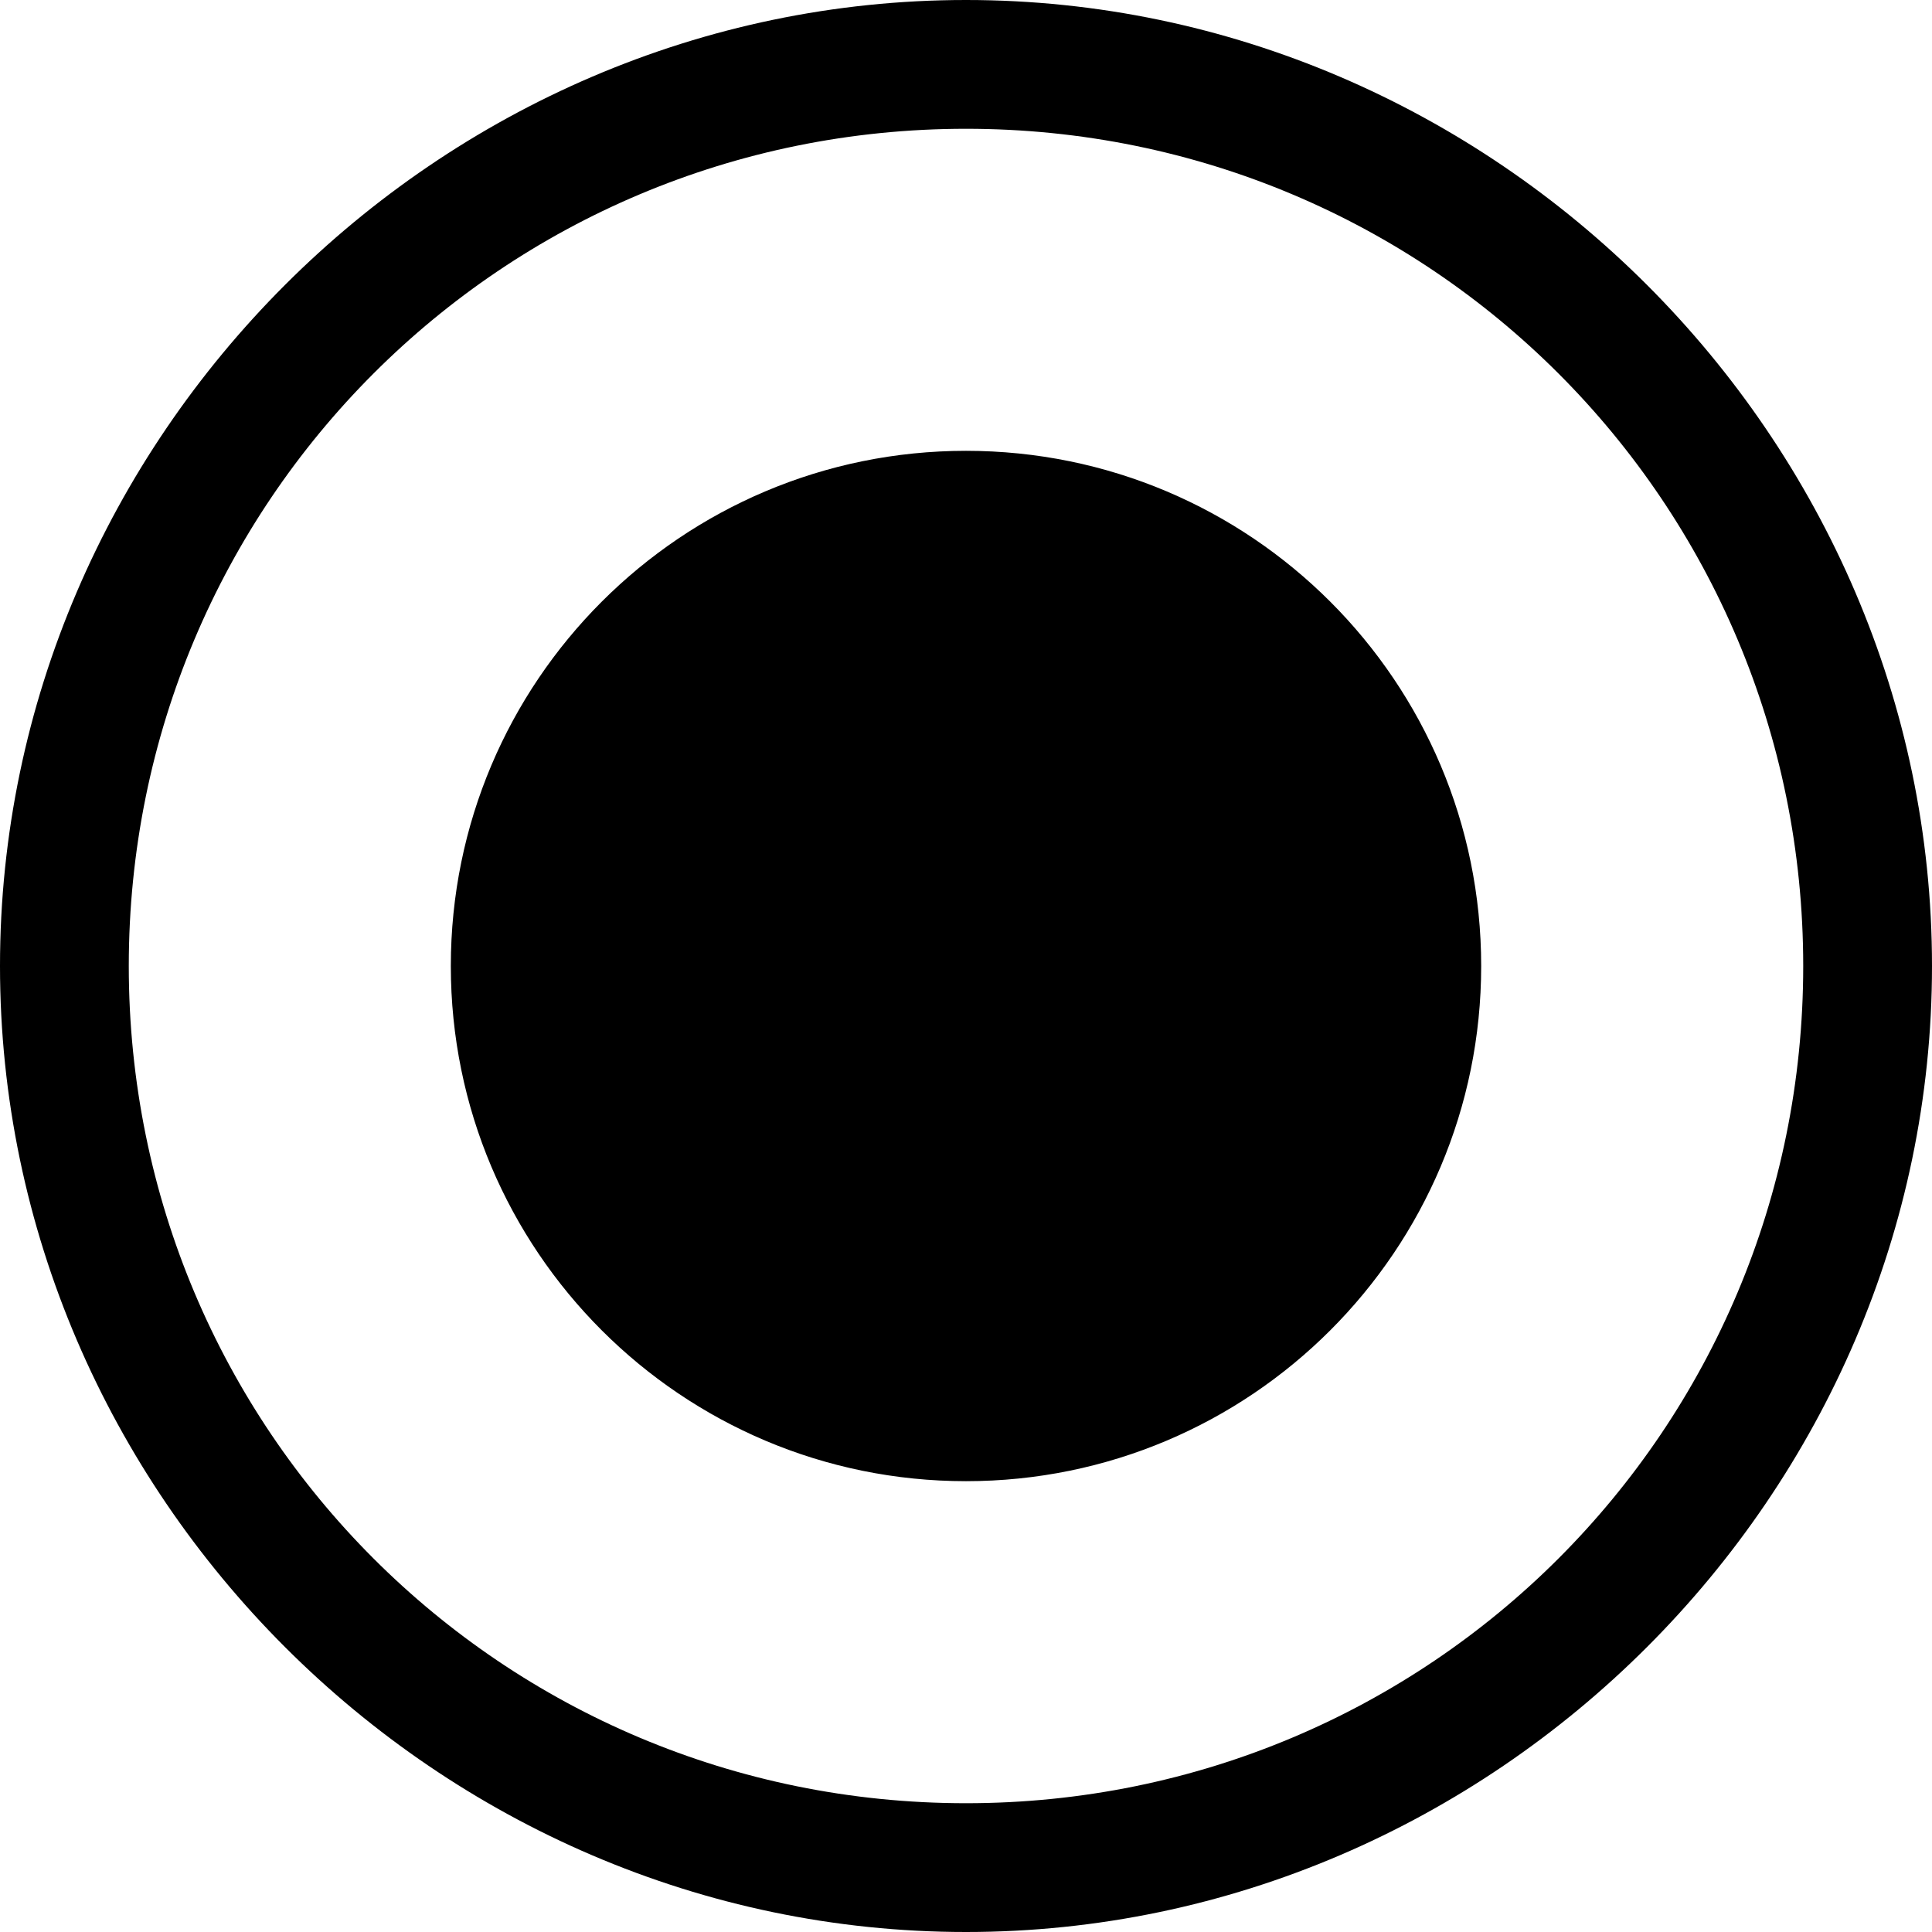 <!-- Generated by IcoMoon.io -->
<svg version="1.1" xmlns="http://www.w3.org/2000/svg" width="32" height="32" viewBox="0 0 32 32">
<title>danxuanyixuan</title>
<path d="M7.467 16c0 4.713 3.82 8.533 8.533 8.533s8.533-3.82 8.533-8.533v0c0-4.713-3.82-8.533-8.533-8.533s-8.533 3.82-8.533 8.533v0zM16 0c-8.747 0-16 7.253-16 16s7.253 16 16 16 16-7.253 16-16-7.253-16-16-16zM16 29.867c-7.68 0-13.867-6.187-13.867-13.867s6.187-13.867 13.867-13.867 13.867 6.187 13.867 13.867-6.187 13.867-13.867 13.867z"></path>
</svg>
